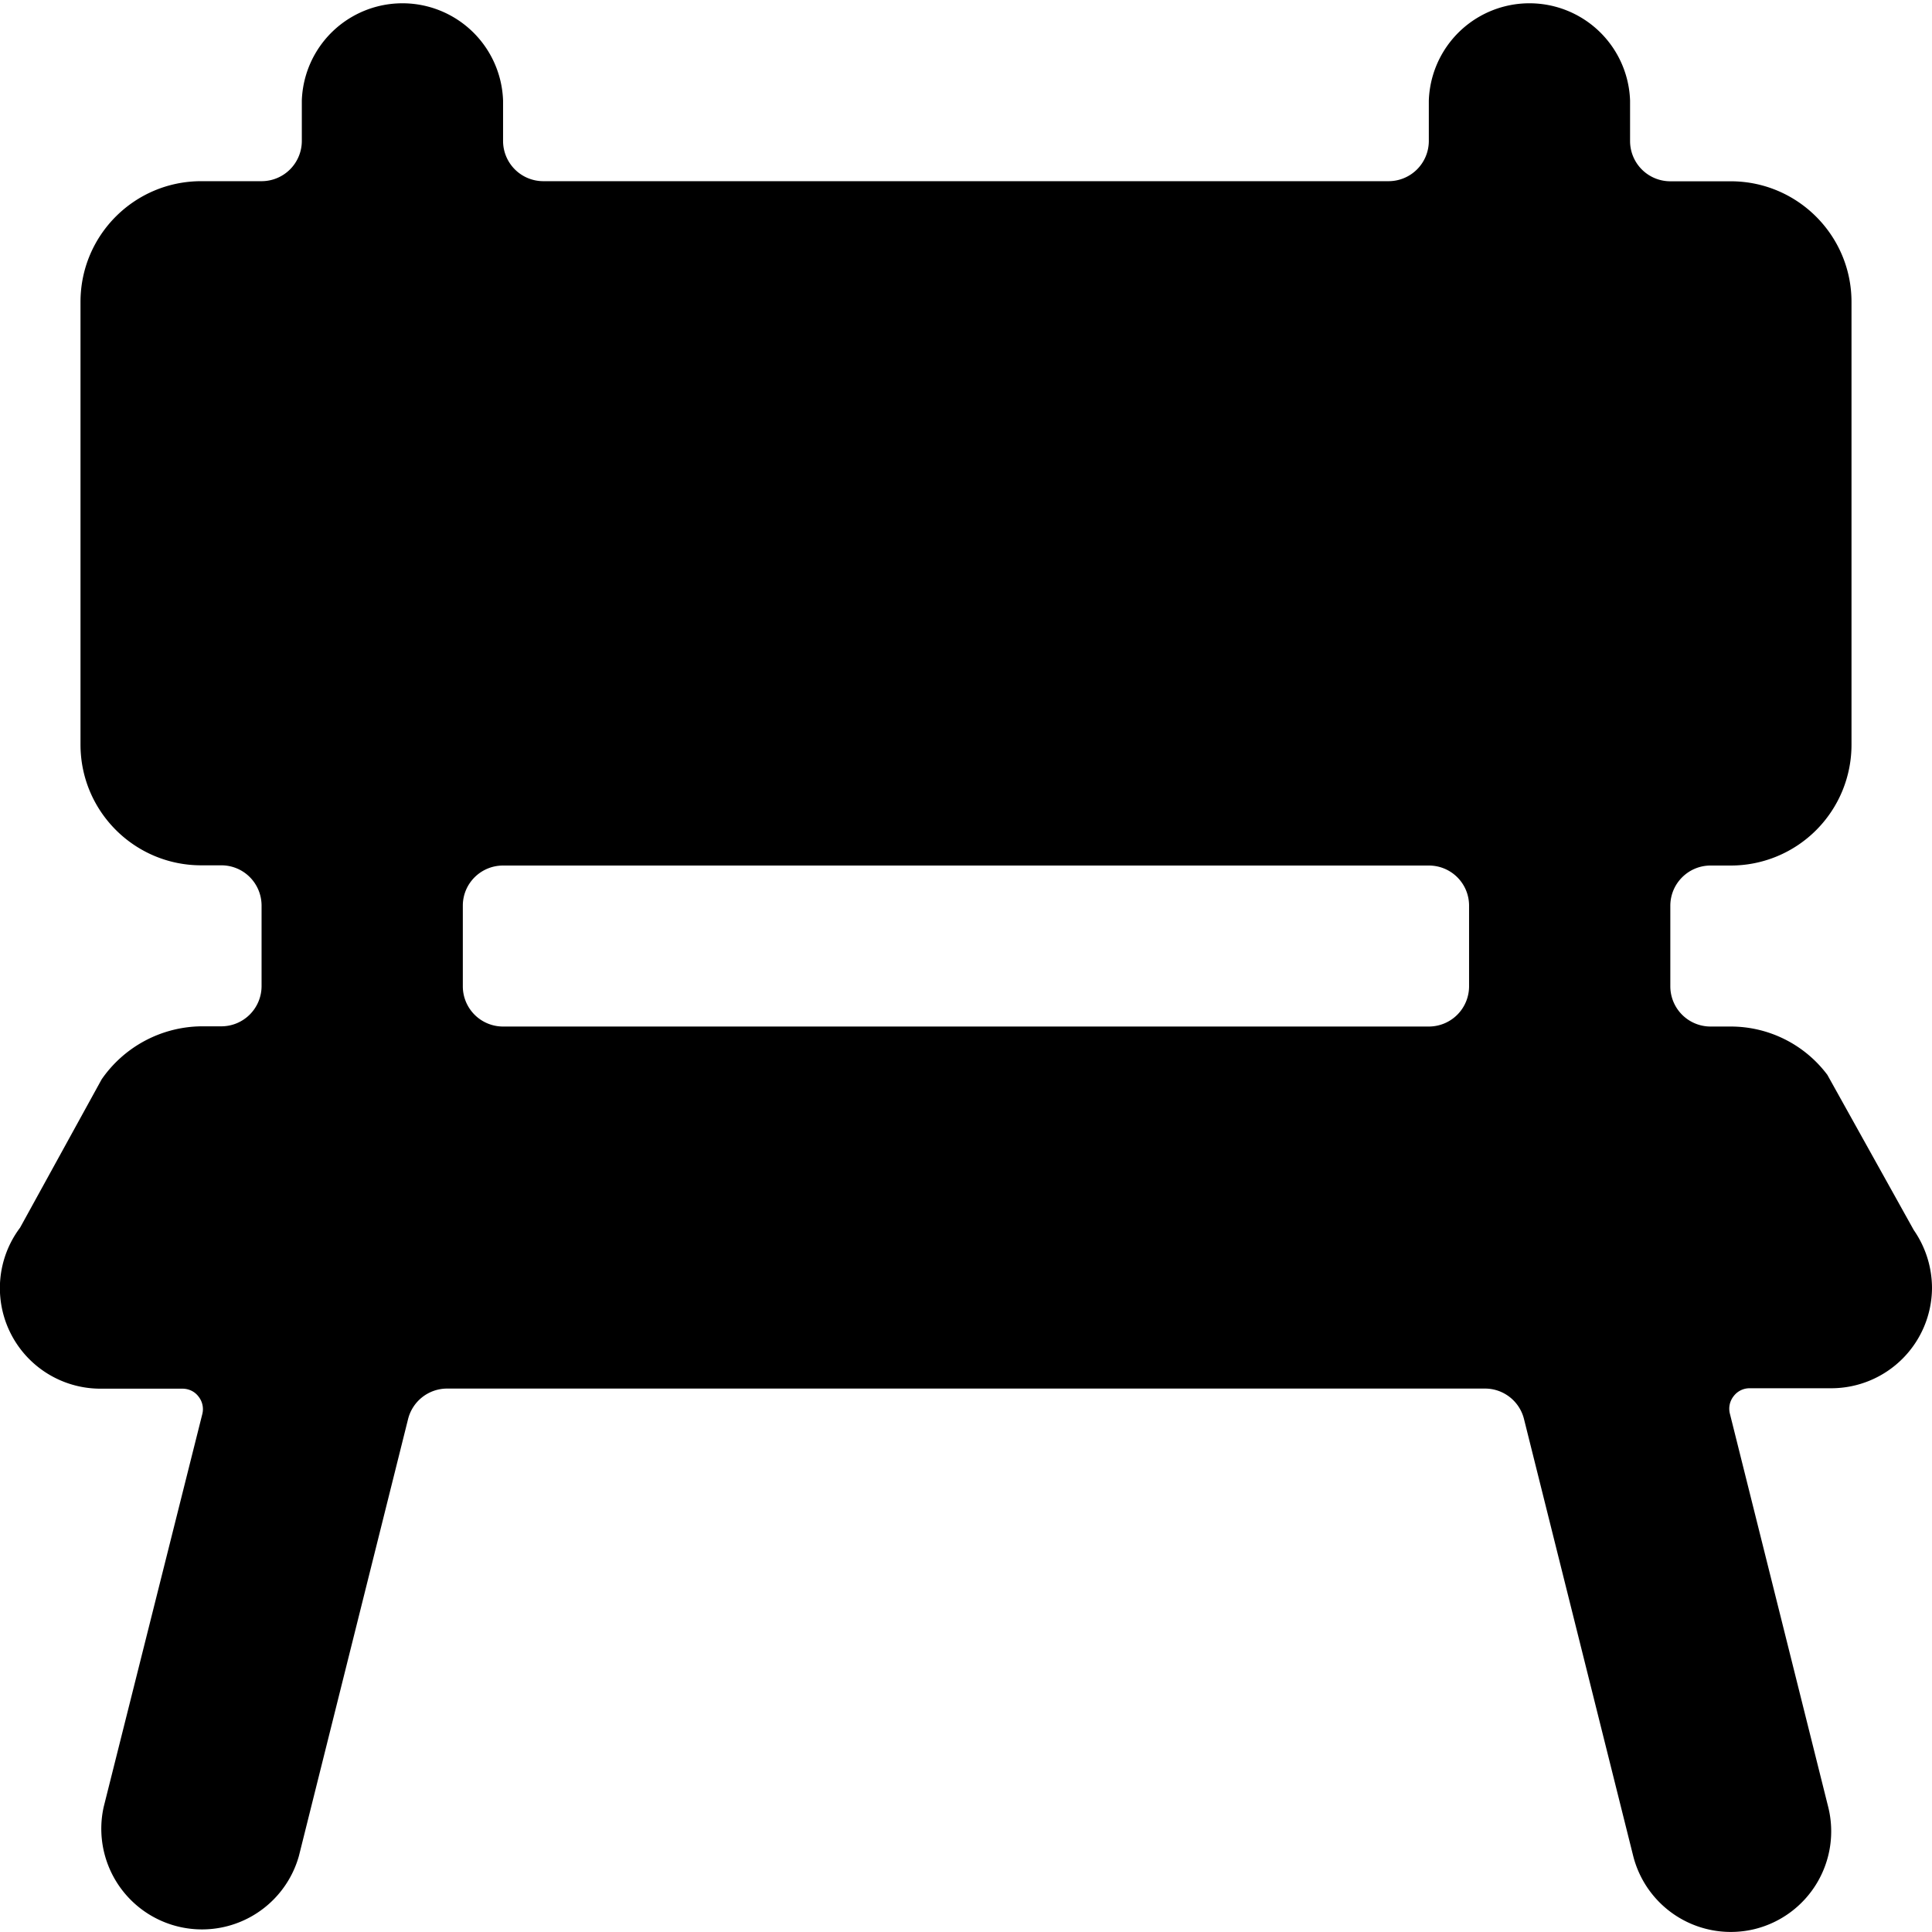 <svg xmlns="http://www.w3.org/2000/svg" viewBox="0 0 18 18"><path d="M17.83 11.46l-.805-1.446a1.125 1.125 0 00-.9-.45h-.188a.375.375 0 01-.375-.375v-.75c0-.207.168-.375.375-.375h.188a1.125 1.125 0 001.125-1.127V2.813c0-.62-.504-1.124-1.125-1.124h-.563a.375.375 0 01-.375-.375V.938a.938.938 0 00-1.875 0v.375a.375.375 0 01-.375.375H5.062a.375.375 0 01-.375-.375V.938a.938.938 0 00-1.875 0v.375a.375.375 0 01-.375.375h-.562C1.254 1.688.75 2.19.75 2.813v4.124c0 .622.504 1.125 1.125 1.125h.187c.208 0 .375.168.375.376v.75a.375.375 0 01-.375.374h-.187a1.145 1.145 0 00-.928.494l-.76 1.382a.937.937 0 00.75 1.5H1.7c.06 0 .115.027.15.074a.188.188 0 01.035.162l-.919 3.661a.938.938 0 001.819.456l1.017-4.07a.375.375 0 01.364-.284h9.67c.172 0 .322.118.363.285l1.017 4.069a.938.938 0 001.135.681.938.938 0 00.682-1.137l-.916-3.664a.188.188 0 01.034-.162.186.186 0 01.15-.075h.762A.939.939 0 0018 12a.95.95 0 00-.17-.54zM4.312 8.438c0-.207.168-.374.375-.374h8.625c.208 0 .375.167.375.374v.75a.375.375 0 01-.375.376H4.687a.375.375 0 01-.375-.376v-.75z" fill-rule="nonzero" /></svg>
